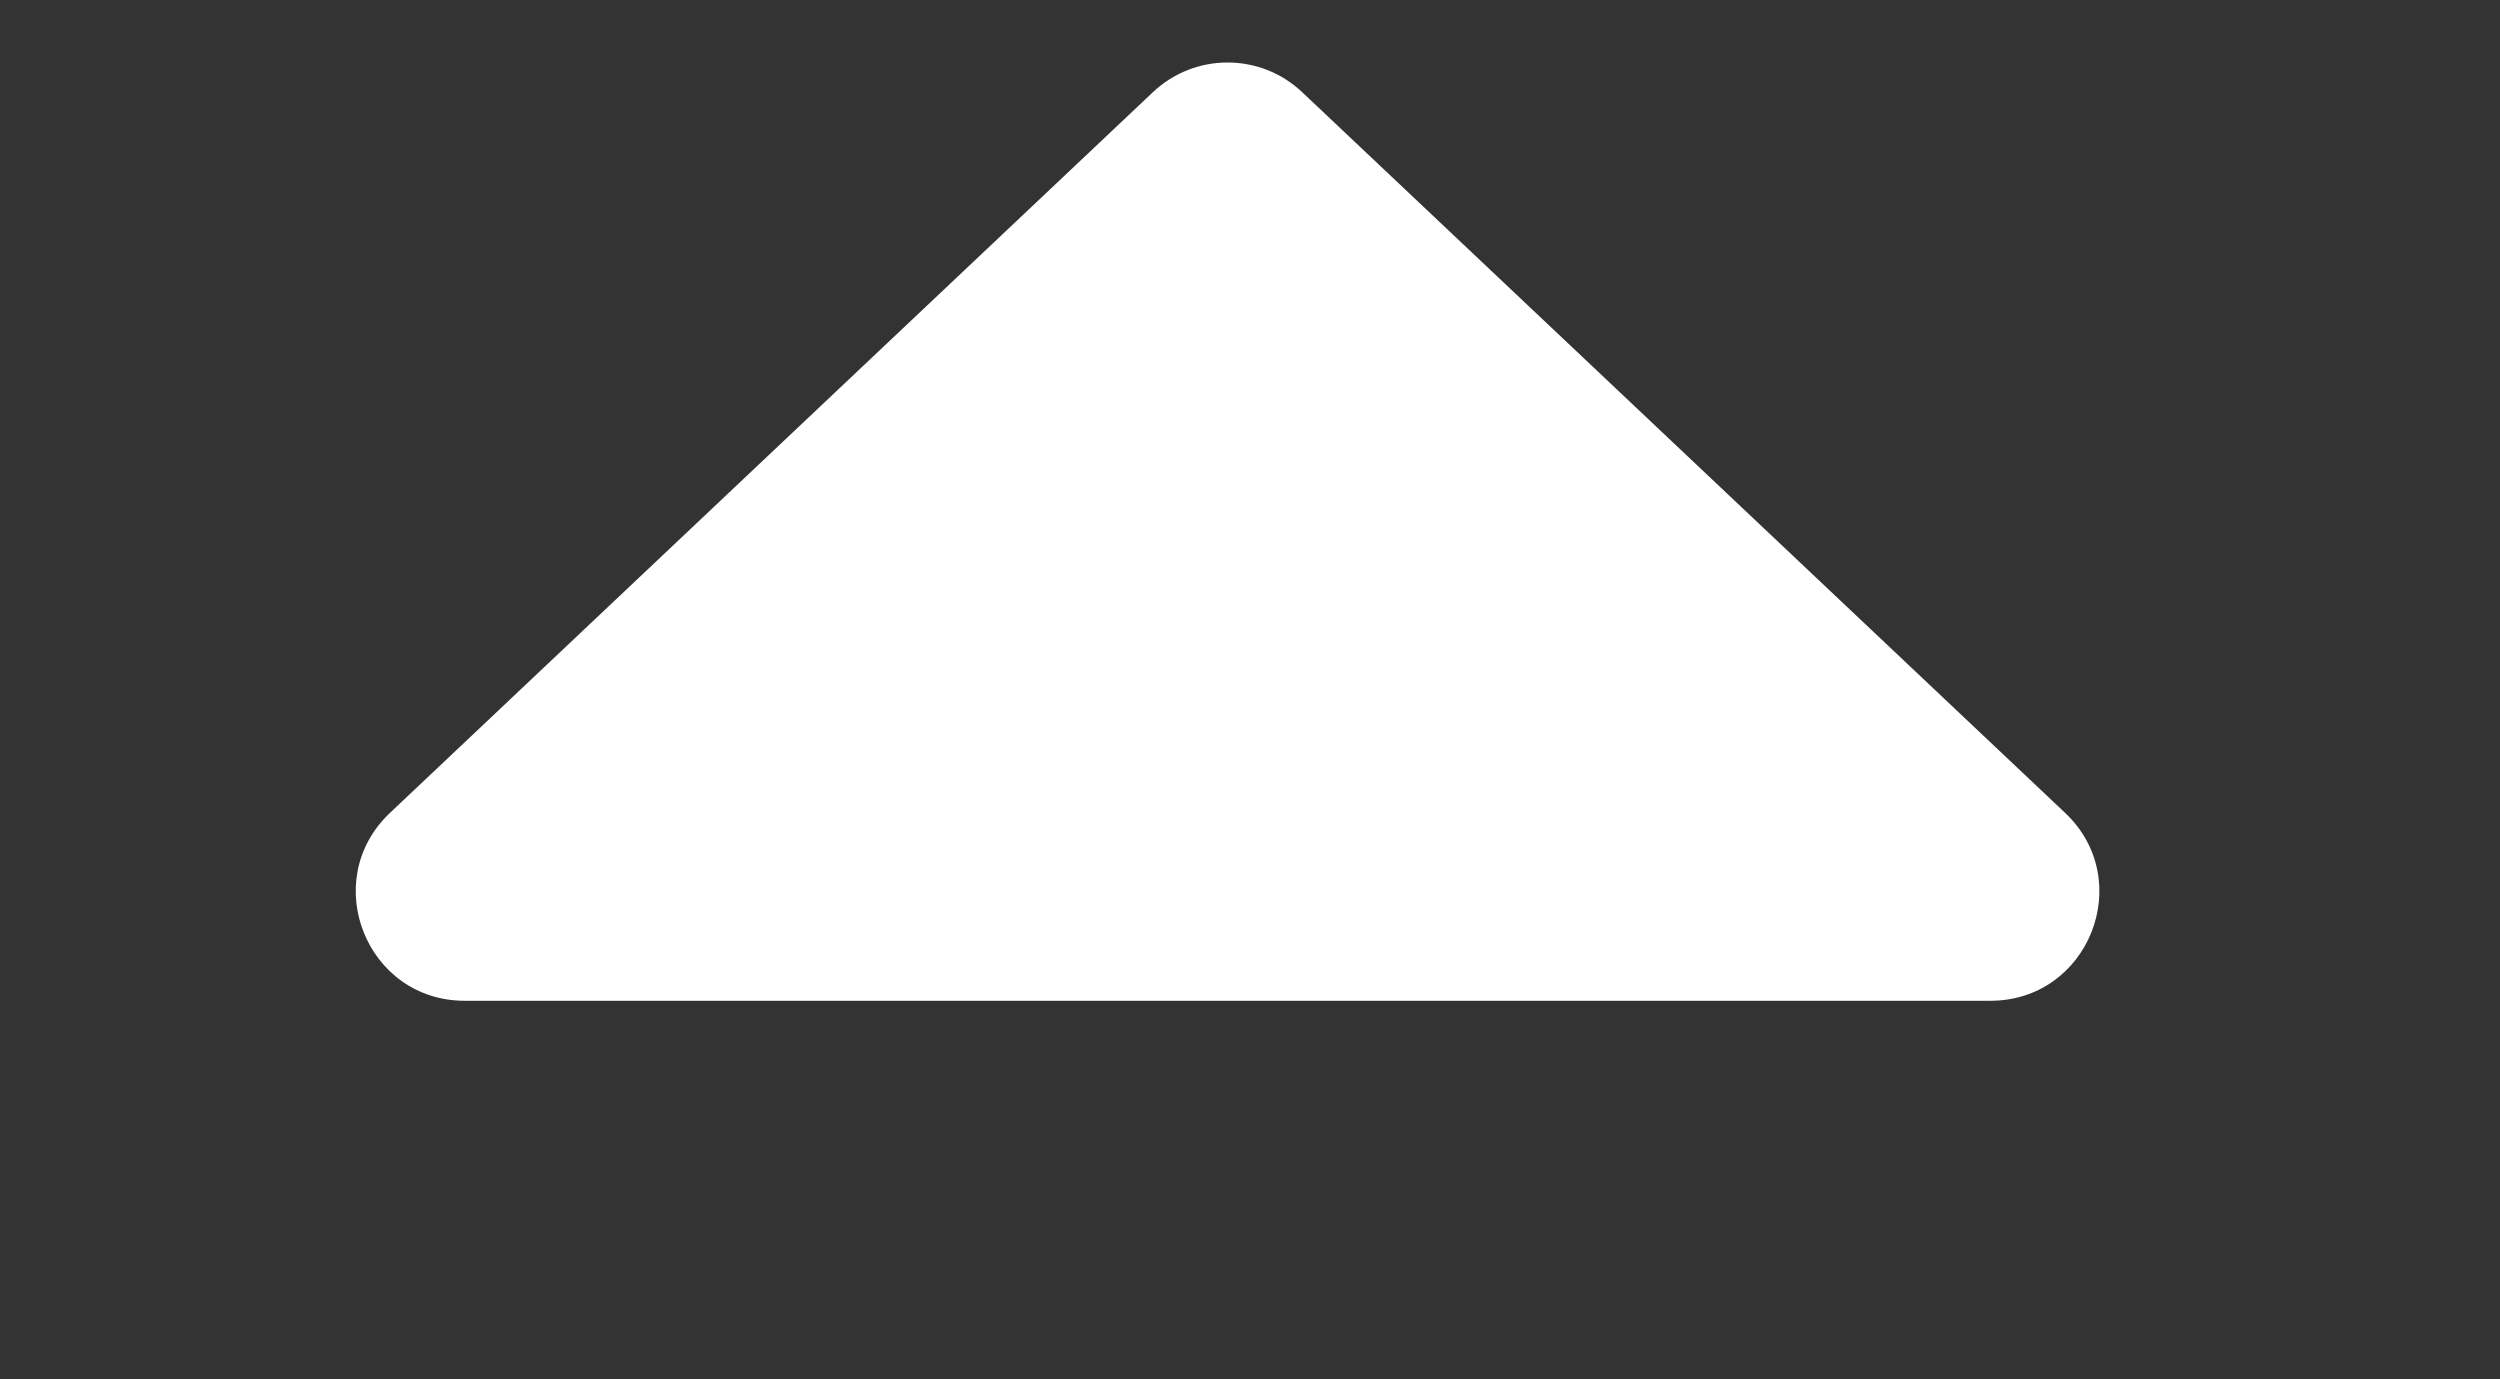 <svg width="29" height="16" viewBox="0 0 29 16" fill="none" xmlns="http://www.w3.org/2000/svg">
<rect x="0" y="0" width="29" height="16" fill="#333333" stroke="none"/>
<path d="M13.373 1.07C13.86 0.61 14.62 0.61 15.106 1.07L23.955 9.429C24.785 10.213 24.23 11.609 23.088 11.609H5.391C4.249 11.609 3.695 10.213 4.524 9.429L13.373 1.07Z" fill="white"/>
</svg>
